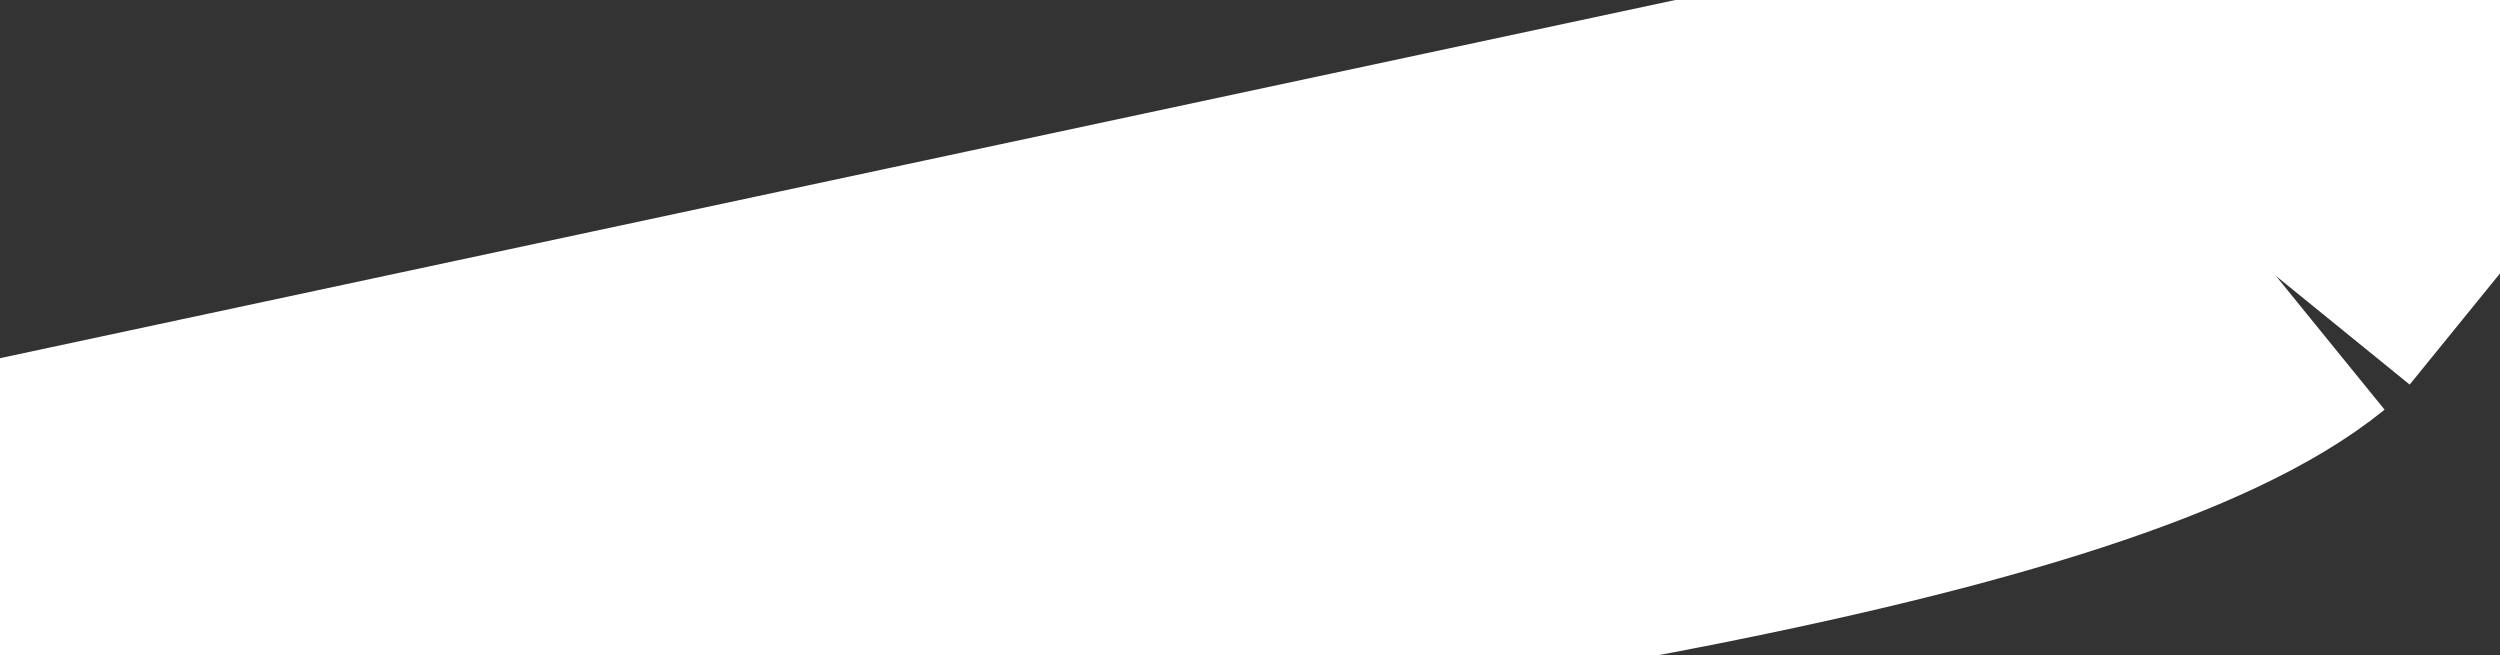 <?xml version="1.0" encoding="UTF-8" standalone="no"?><svg xmlns:xlink="http://www.w3.org/1999/xlink" height="1.9px" width="7.25px" xmlns="http://www.w3.org/2000/svg"><rect width="100%" height="100%" fill="#333333" stroke="none"/>  <g transform="matrix(1, 0, 0, 1, -30.15, -28.6)"><path d="M36.75 29.4 Q35.95 30.05 31.0 30.5 L30.15 30.15 37.4 28.6 36.75 29.4" fill="#ffffff" fill-rule="evenodd" stroke="#ffffff"/>  </g></svg>